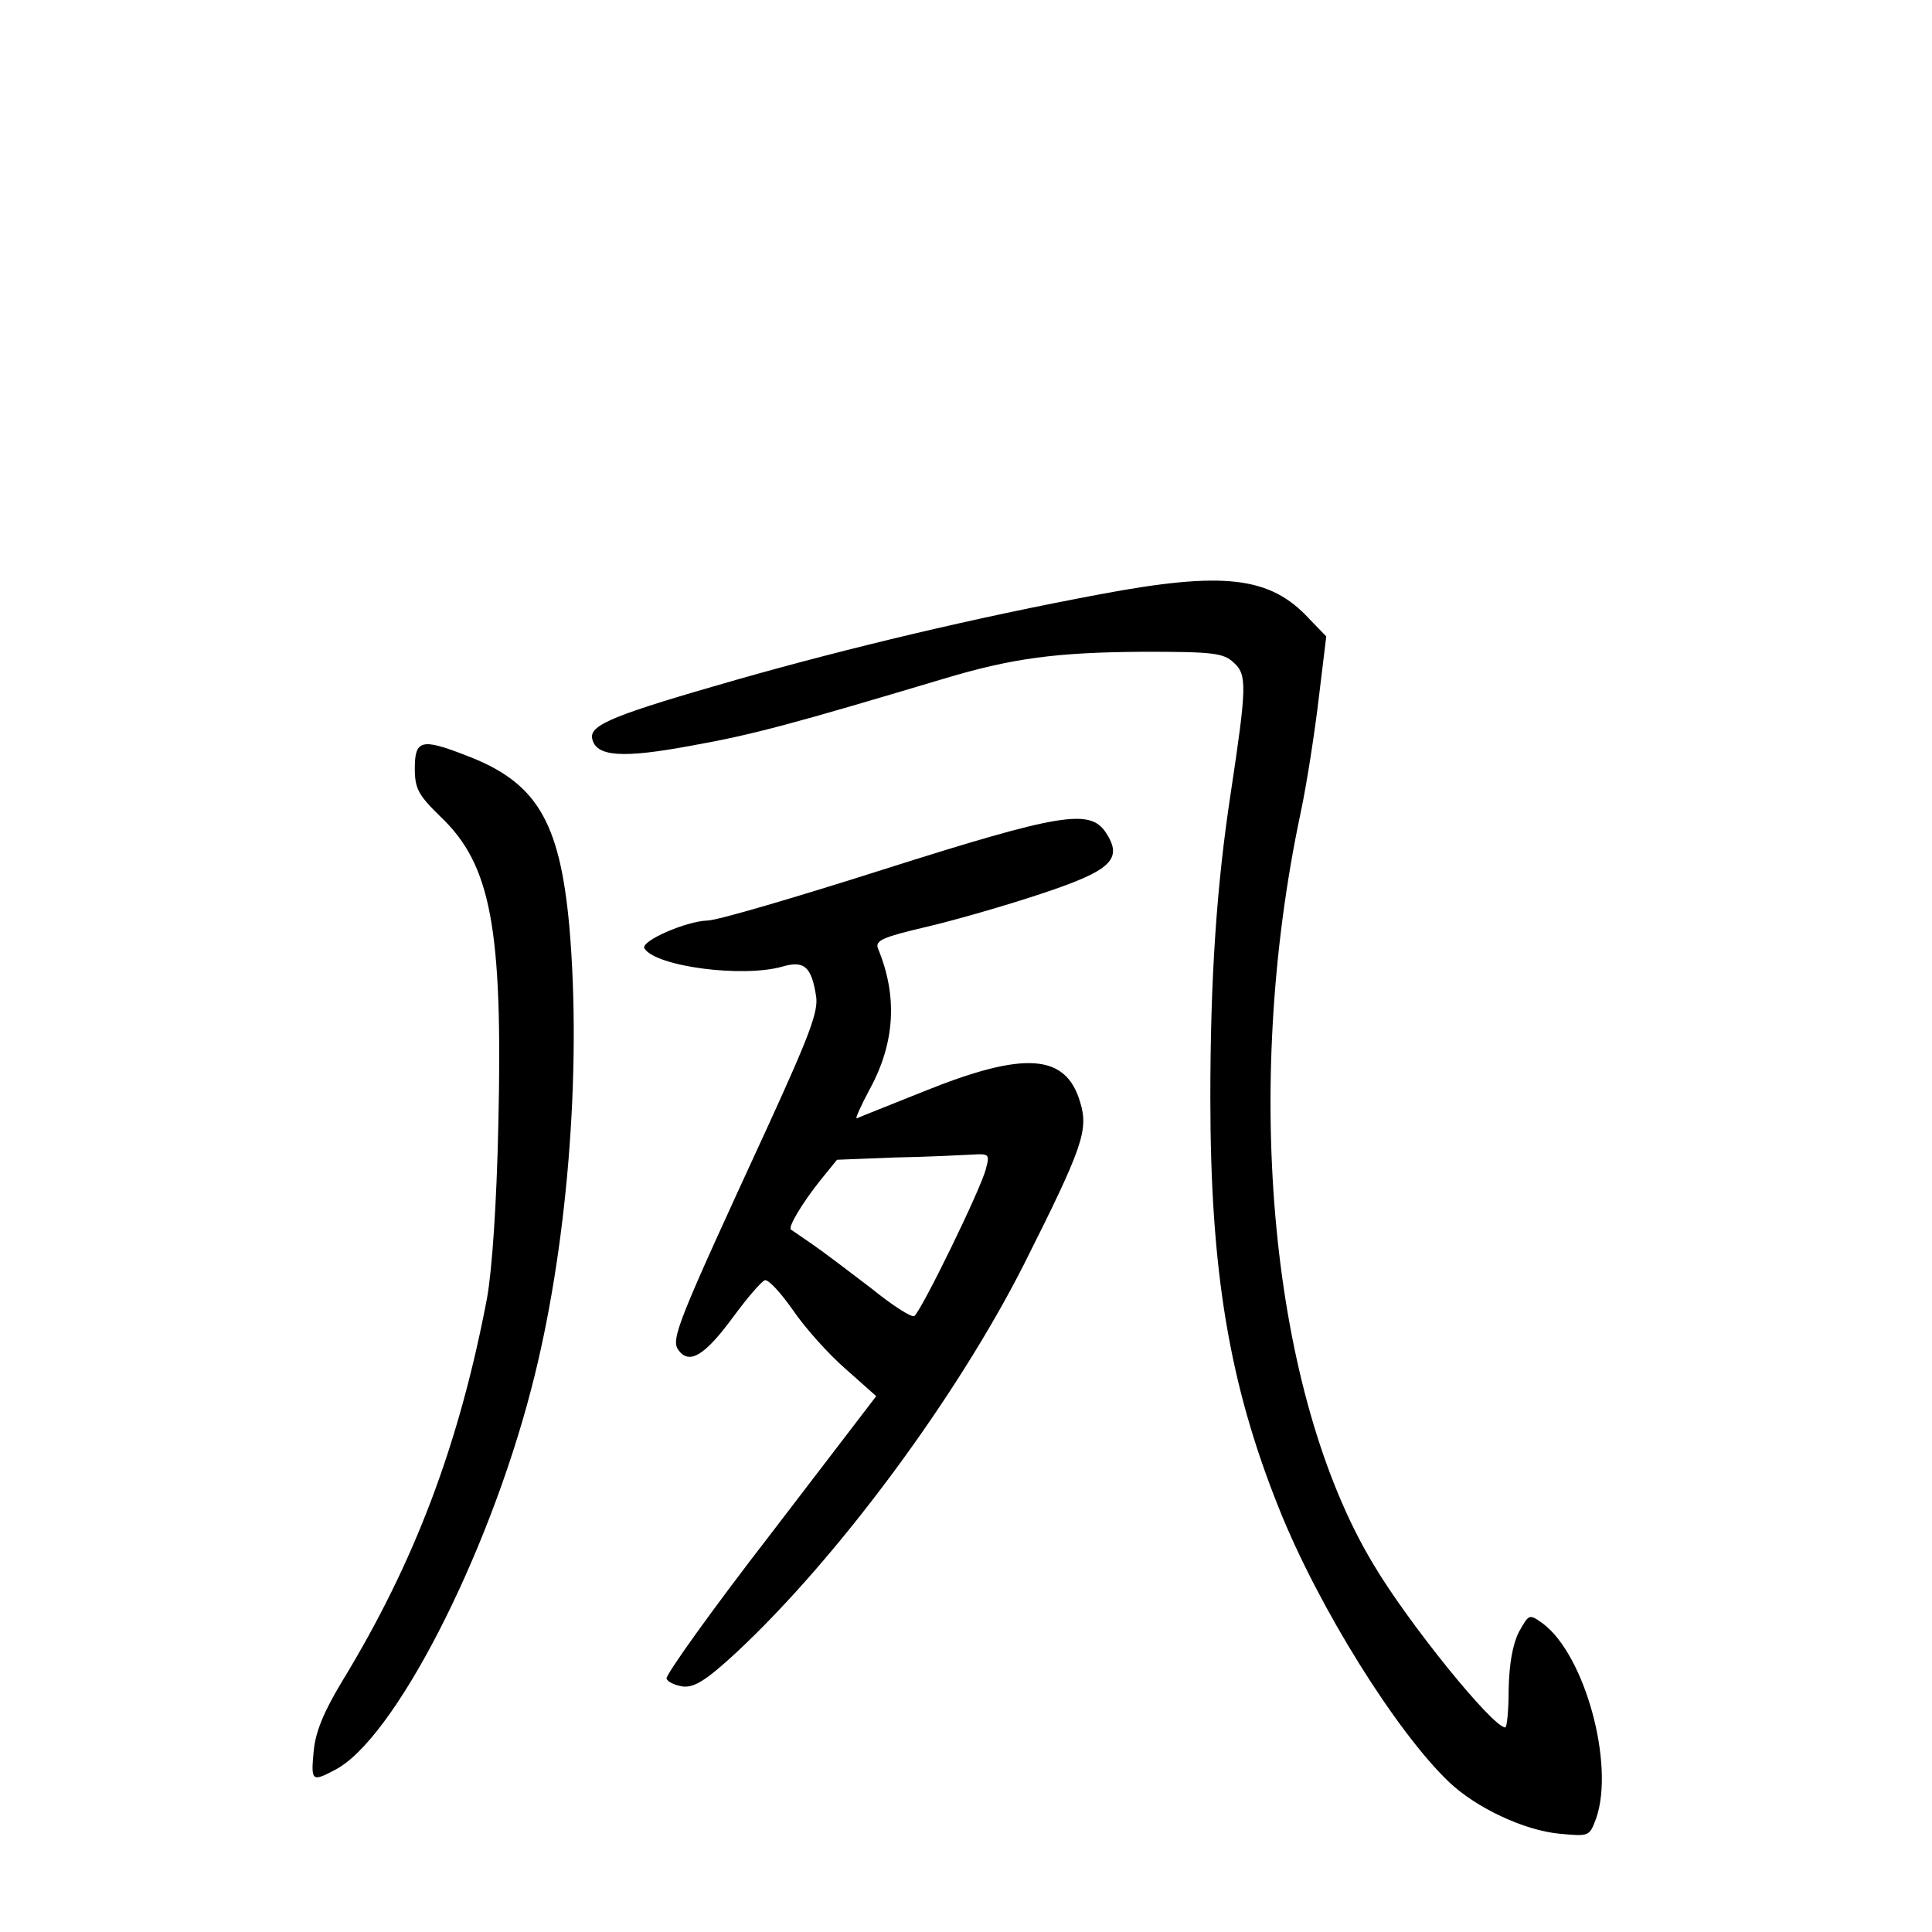 <?xml version="1.0" standalone="no"?>
<!DOCTYPE svg PUBLIC "-//W3C//DTD SVG 20010904//EN"
 "http://www.w3.org/TR/2001/REC-SVG-20010904/DTD/svg10.dtd">
<svg version="1.0" xmlns="http://www.w3.org/2000/svg"
 width="340pt" height="340pt" viewBox="0 0 340 340"
 preserveAspectRatio="xMidYMid meet">
<g transform="translate(0,340) scale(0.1,-0.1)"
fill="#000000" stroke="none">
<path d="M1935 2354 c-219 -41 -441 -94 -638 -150 -213 -61 -259 -79 -255
-103 6 -33 53 -36 176 -13 107 19 180 39 441 117 123 37 200 47 354 48 121 0
140 -2 158 -19 24 -21 23 -43 -5 -229 -25 -163 -36 -327 -36 -537 0 -304 33
-504 121 -723 69 -173 207 -394 300 -482 48 -45 131 -84 193 -90 53 -5 53 -5
65 27 33 95 -20 288 -94 343 -24 17 -24 17 -42 -15 -11 -22 -17 -56 -18 -100
0 -38 -3 -68 -6 -68 -22 0 -171 184 -232 287 -180 299 -232 833 -128 1323 11
52 25 143 32 203 l13 107 -30 31 c-69 75 -151 84 -369 43z"/>
<path d="M730 2048 c0 -36 6 -47 46 -86 88 -84 109 -196 101 -541 -3 -140 -11
-256 -20 -306 -49 -257 -127 -464 -255 -674 -32 -53 -47 -89 -50 -123 -5 -53
-3 -54 37 -33 104 53 269 374 346 671 63 241 89 559 67 813 -17 187 -58 255
-183 302 -77 30 -89 27 -89 -23z"/>
<path d="M1555 1870 c-154 -49 -293 -90 -310 -90 -37 -1 -118 -36 -111 -49 20
-32 173 -52 243 -32 38 11 51 0 59 -51 5 -27 -11 -69 -86 -233 -158 -343 -170
-372 -156 -391 19 -26 46 -10 96 58 25 34 50 63 56 65 6 2 28 -22 49 -52 21
-31 63 -78 93 -104 l54 -48 -186 -243 c-103 -133 -185 -248 -183 -254 2 -6 15
-12 29 -14 20 -2 41 11 94 60 180 168 388 450 506 683 103 205 114 236 99 285
-25 86 -98 91 -276 19 -60 -24 -113 -45 -117 -47 -4 -2 7 22 23 52 44 81 49
163 14 247 -5 14 9 20 86 38 51 12 141 38 201 58 124 41 145 61 114 108 -28
42 -79 34 -391 -65z m180 -527 c-8 -34 -114 -251 -126 -259 -5 -3 -39 19 -76
49 -38 29 -84 64 -103 77 -19 13 -36 25 -38 26 -6 4 20 47 51 86 l30 37 101 4
c56 1 116 4 135 5 32 2 33 1 26 -25z"/>
</g>
</svg>

